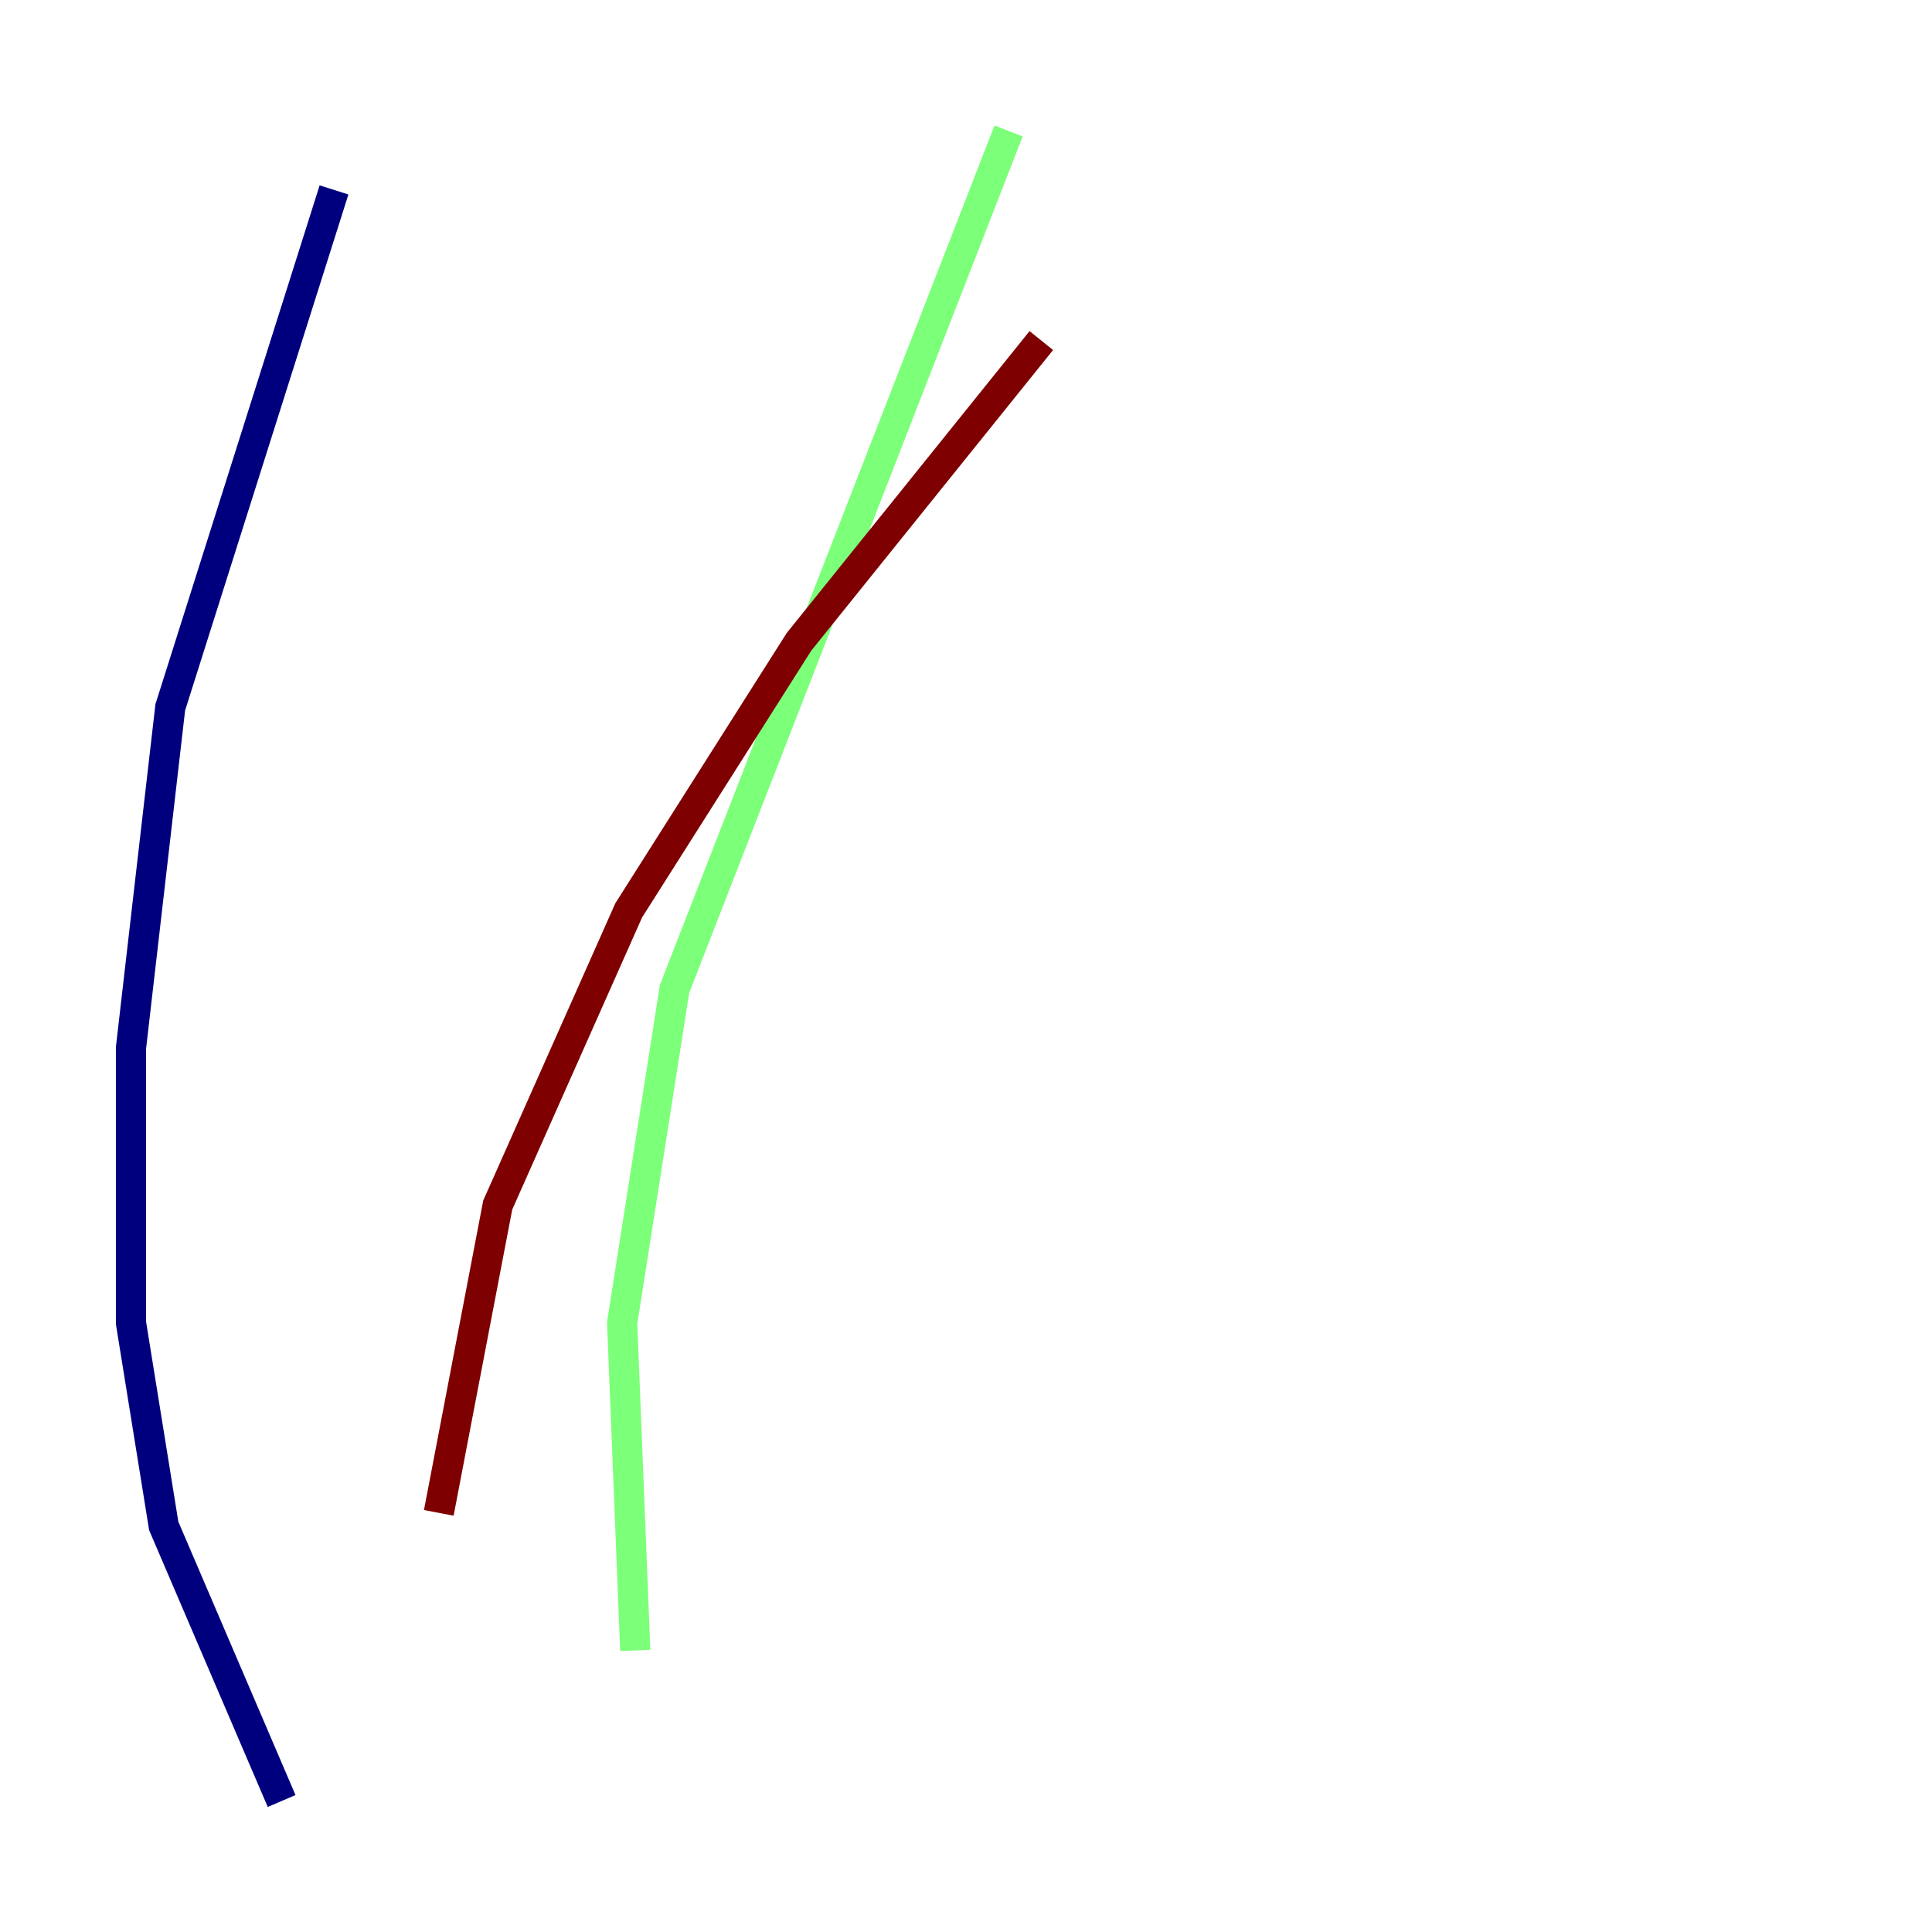 <?xml version="1.0" encoding="utf-8" ?>
<svg baseProfile="tiny" height="128" version="1.2" viewBox="0,0,128,128" width="128" xmlns="http://www.w3.org/2000/svg" xmlns:ev="http://www.w3.org/2001/xml-events" xmlns:xlink="http://www.w3.org/1999/xlink"><defs /><polyline fill="none" points="22.129,12.583 11.281,46.861 8.678,69.424 8.678,87.647 10.848,101.098 18.658,119.322" stroke="#00007f" stroke-width="2" /><polyline fill="none" points="66.82,8.678 44.691,65.519 41.22,87.647 42.088,109.342" stroke="#7cff79" stroke-width="2" /><polyline fill="none" points="68.99,22.563 52.936,42.522 41.654,60.312 32.976,79.837 29.071,100.231" stroke="#7f0000" stroke-width="2" /></svg>